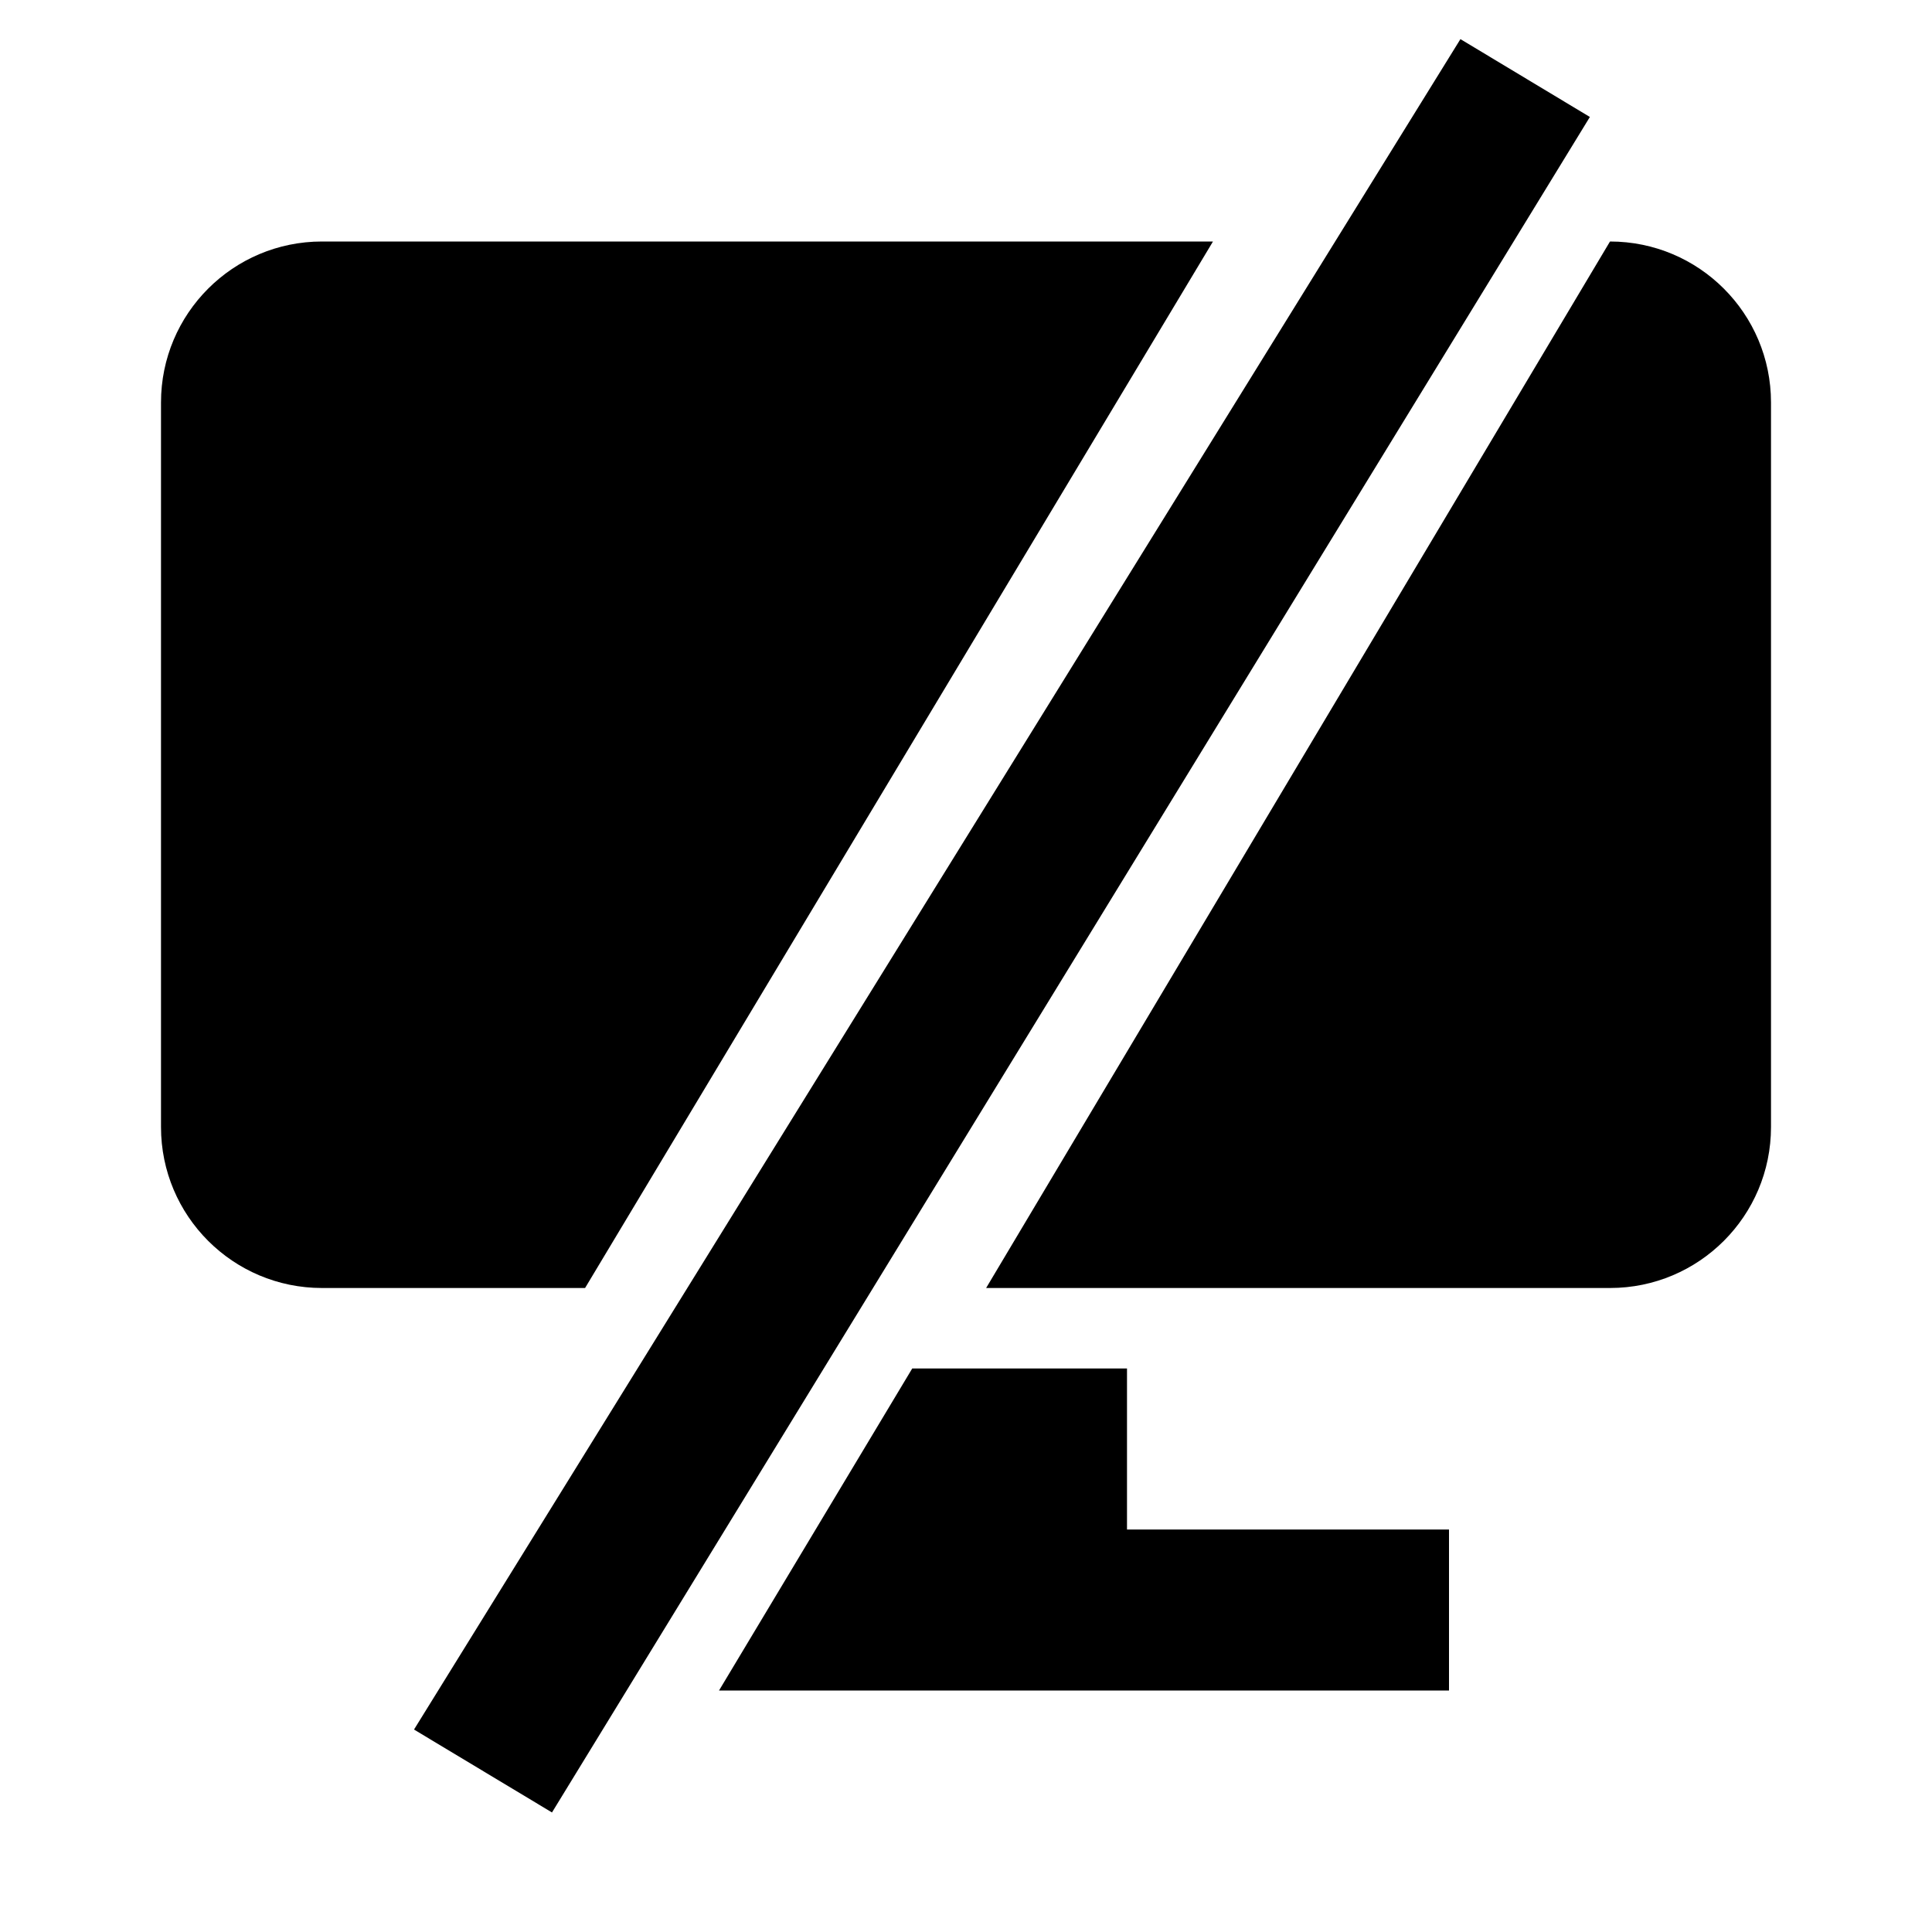 <svg width="24" height="24" viewBox="0 0 24 24" fill="none" xmlns="http://www.w3.org/2000/svg">
<path d="M8.932 21H18V19H14V17H11.332L8.932 21Z" fill="black"/>
<path d="M12.25 16H20C21.105 16 22 15.105 22 14V5C22 3.895 21.105 3 20 3L12.25 16Z" fill="black"/>
<path d="M15.068 3H4C2.895 3 2 3.895 2 5V14C2 15.105 2.895 16 4 16H7.268L15.068 3Z" fill="black"/>
<path fill-rule="evenodd" clip-rule="evenodd" d="M19.75 1.453L6.857 22.515L5.143 21.485L18.142 0.486L19.75 1.453Z" fill="black"/>
</svg>
